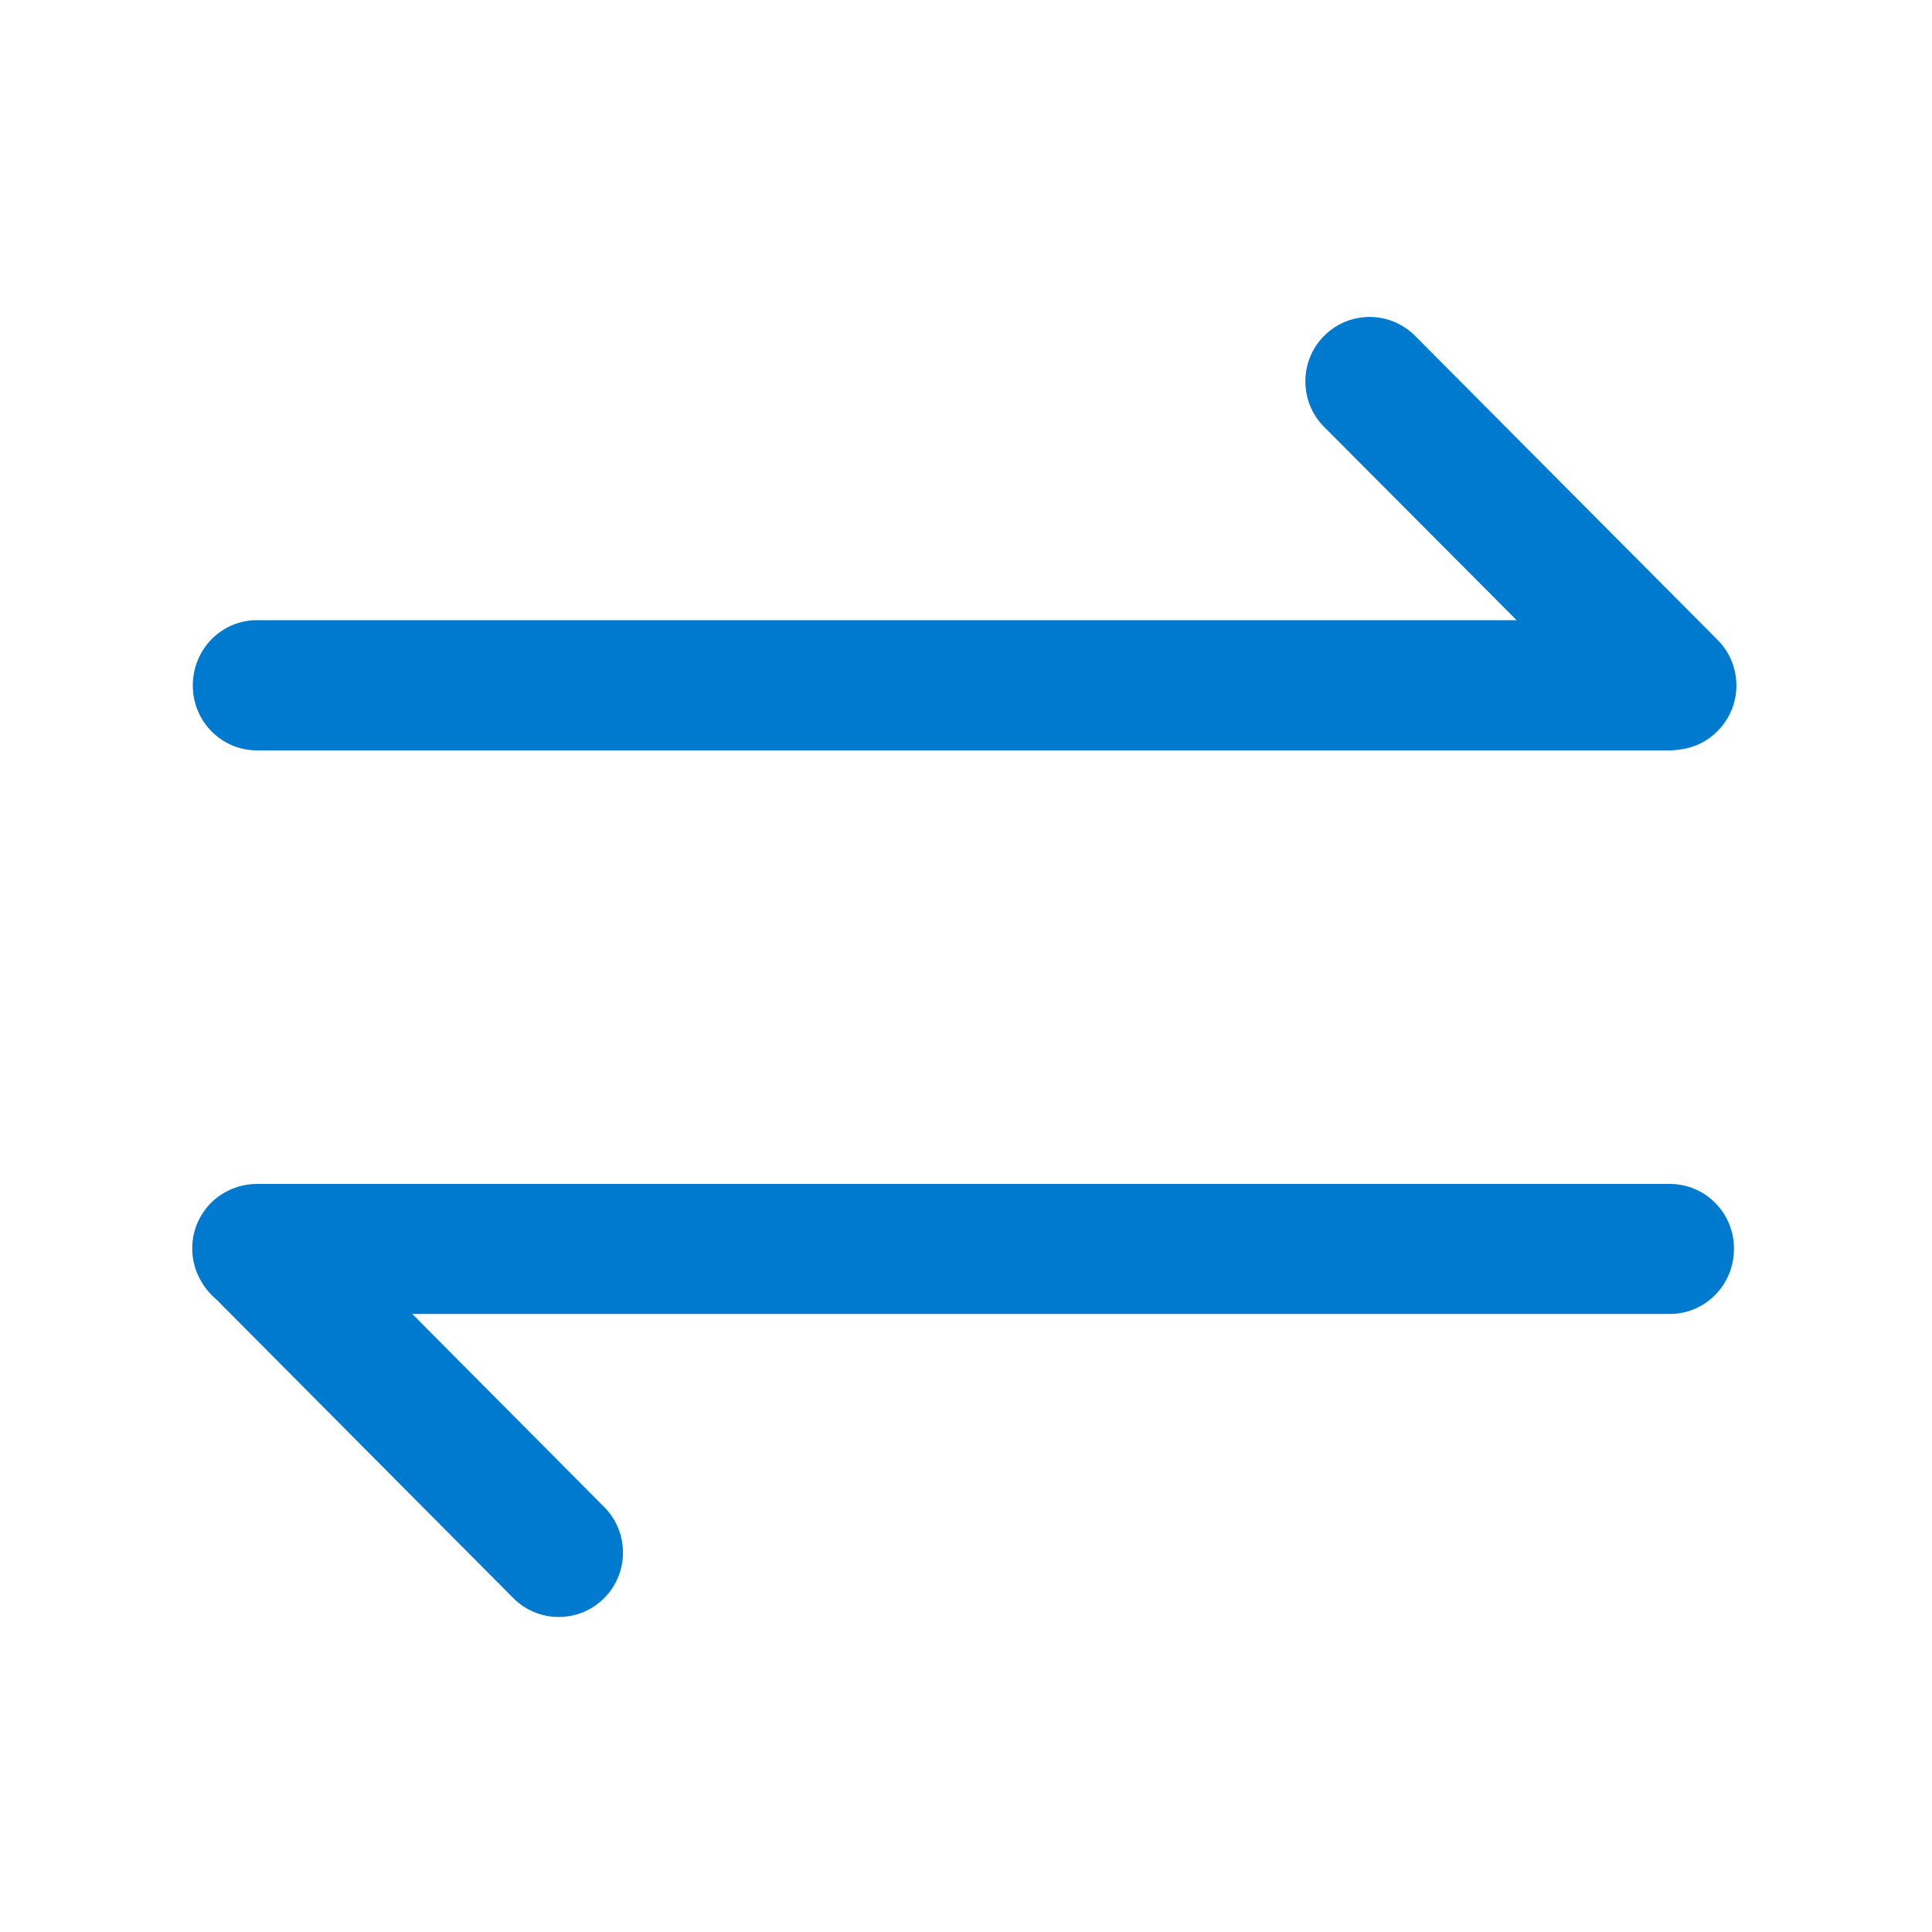 <?xml version="1.0" standalone="no"?><!DOCTYPE svg PUBLIC "-//W3C//DTD SVG 1.1//EN" "http://www.w3.org/Graphics/SVG/1.1/DTD/svg11.dtd"><svg t="1551432534201" class="icon" style="fill:#007ACE;" viewBox="0 0 1024 1024" version="1.1" xmlns="http://www.w3.org/2000/svg" p-id="7952" xmlns:xlink="http://www.w3.org/1999/xlink" width="200" height="200"><defs><style type="text/css"></style></defs><path d="M136.192 397.722h748.851c2.355 0 4.813-0.307 7.168-0.717 6.861-1.229 13.21-4.506 18.125-9.523 13.312-13.312 13.312-35.021 0-48.333L749.978 177.971c-13.312-13.312-34.816-13.312-48.128 0s-13.312 35.021 0 48.333L803.84 328.704H136.192c-18.842 0-33.997 15.462-33.997 34.509-0.102 19.046 15.155 34.509 33.997 34.509z m748.851 229.786H136.192c-2.56 0-5.018 0.307-7.475 0.819-6.349 1.434-12.288 4.608-16.896 9.216-11.264 11.366-13.005 28.672-5.018 41.882 2.048 3.482 4.608 6.554 7.68 9.114l157.594 158.515c13.312 13.312 34.816 13.312 48.128 0s13.312-35.021 0-48.333l-101.683-102.298h666.522c18.842 0 33.997-15.462 33.997-34.509 0.102-18.944-15.155-34.406-33.997-34.406z" p-id="7953"></path></svg>